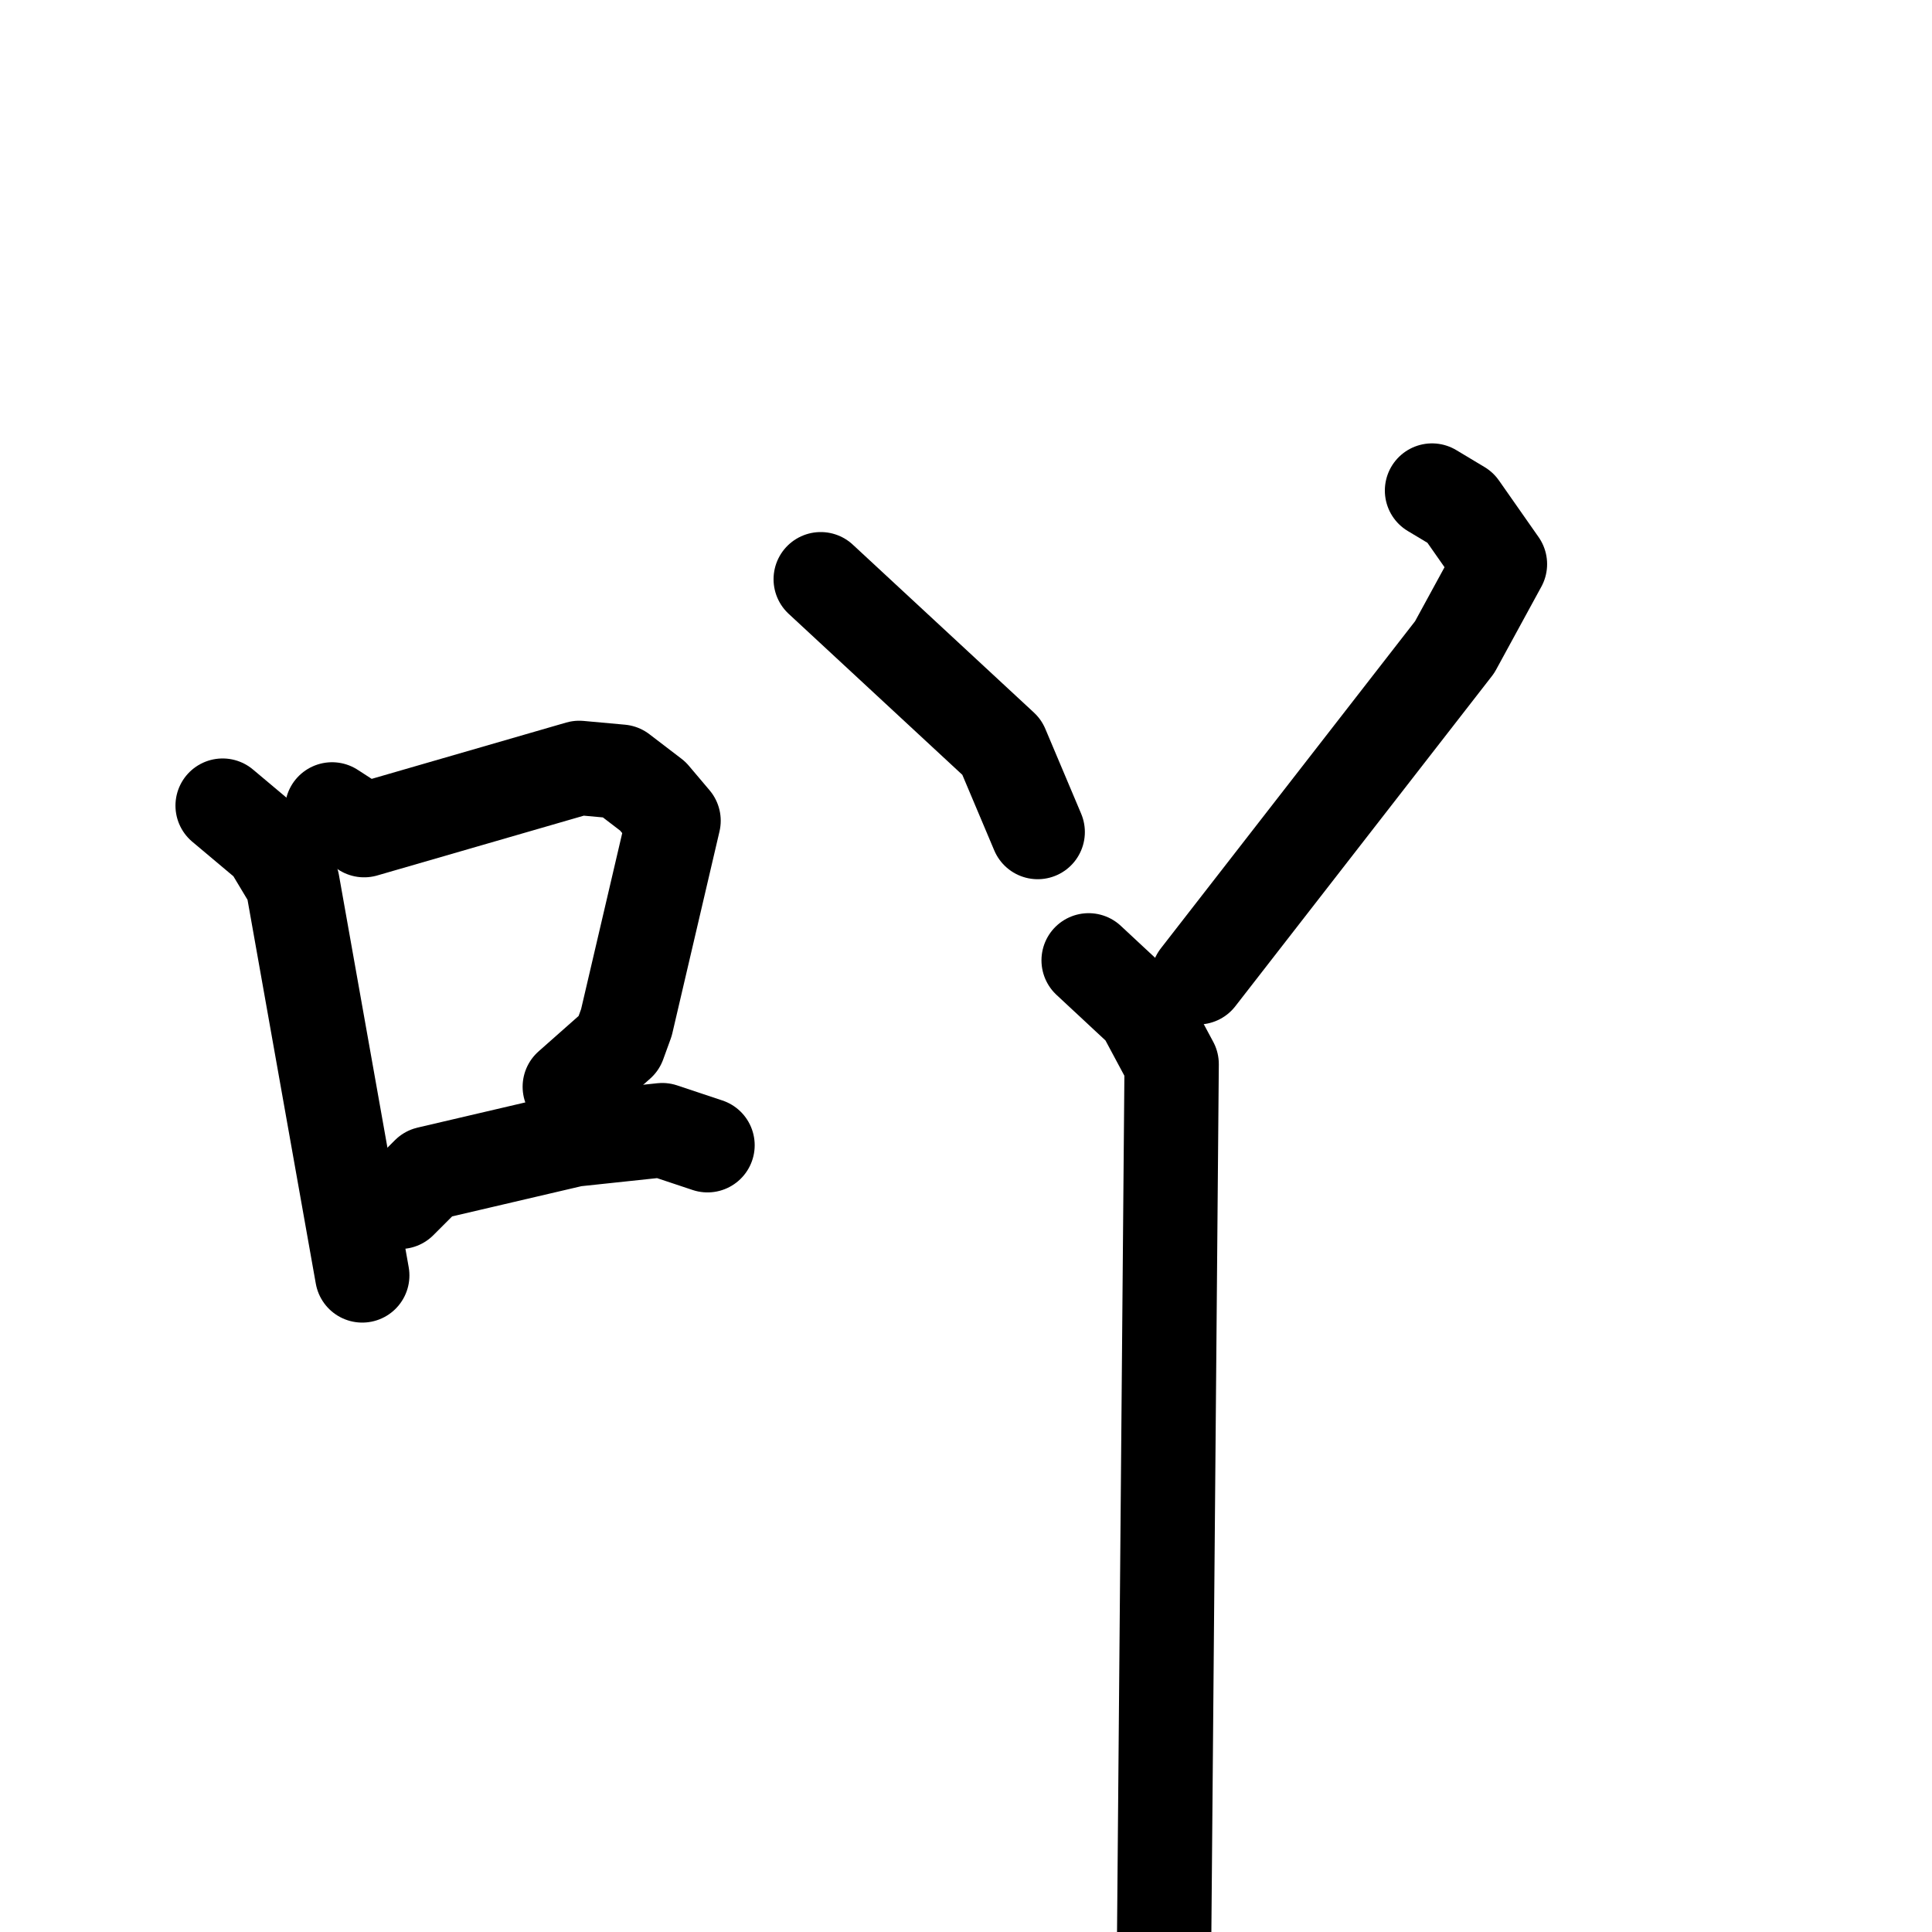 <svg xmlns="http://www.w3.org/2000/svg" viewBox="0 0 1024 1024">
  <g style="fill:none;stroke:#000000;stroke-width:50;stroke-linecap:round;stroke-linejoin:round;" transform="scale(1, 1) translate(0, 0)">
    <path d="M 118.0,427.0 L 143.0,448.0 L 155.0,468.0 L 192.0,676.0"/>
    <path d="M 176.0,429.0 L 193.0,440.0 L 307.0,407.0 L 329.0,409.0 L 346.0,422.0 L 357.0,435.0 L 332.0,542.0 L 328.0,553.0 L 302.0,576.0"/>
    <path d="M 212.0,637.0 L 227.0,622.0 L 304.0,604.0 L 351.0,599.0 L 375.0,607.0"/>
    <path d="M 435.0,307.0 L 531.0,396.0 L 550.0,441.0"/>
    <path d="M 759.0,260.0 L 774.0,269.0 L 795.0,299.0 L 771.0,343.0 L 635.0,518.0"/>
    <path d="M 577.0,509.0 L 606.0,536.0 L 621.0,564.0 L 617.0,1030.0"/>
  </g>
</svg>
